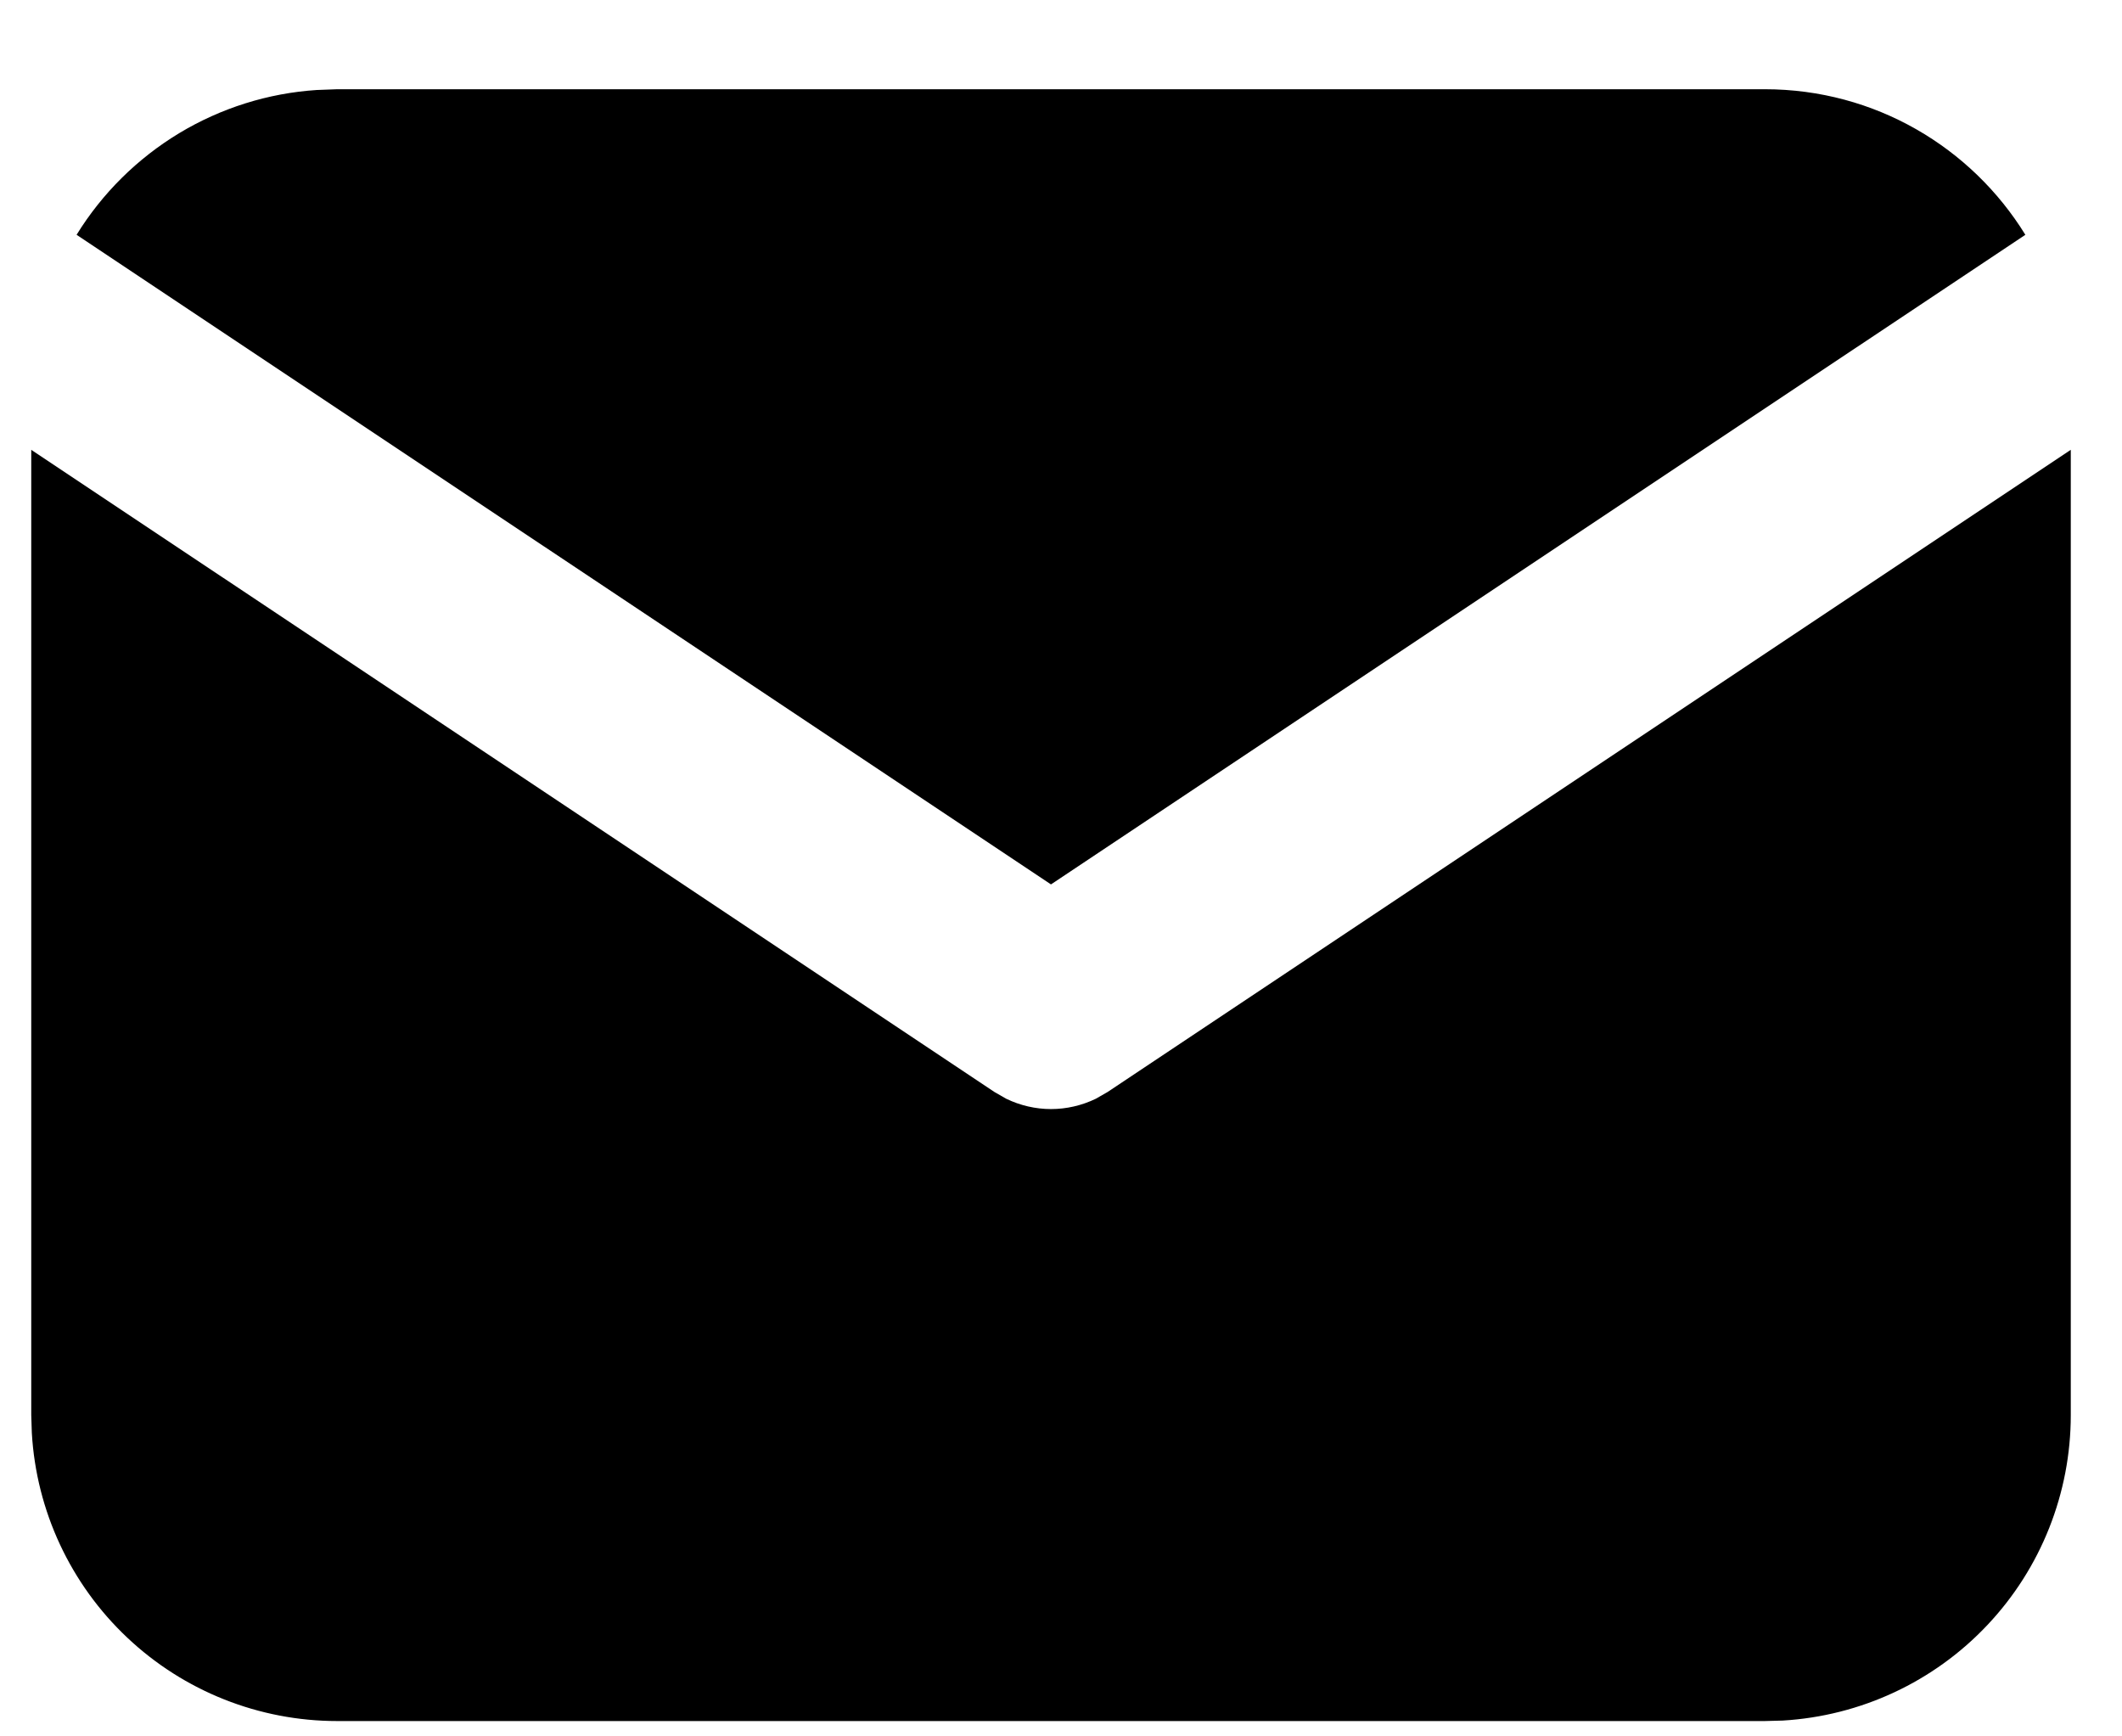 <svg width="22" height="18" viewBox="0 0 22 18" fill="none" xmlns="http://www.w3.org/2000/svg">
<path d="M21.469 4.663V14.669C21.469 15.478 21.16 16.257 20.605 16.845C20.05 17.434 19.291 17.788 18.483 17.836L18.297 17.841H3.496C2.687 17.841 1.908 17.532 1.32 16.977C0.731 16.422 0.377 15.663 0.33 14.855L0.324 14.669V4.663L10.31 11.32L10.432 11.39C10.577 11.46 10.736 11.497 10.896 11.497C11.057 11.497 11.216 11.46 11.361 11.39L11.483 11.32L21.469 4.663Z" fill="black"/>
<path d="M18.297 0.925C19.439 0.925 20.44 1.528 20.998 2.434L10.896 9.168L0.794 2.434C1.06 2.003 1.424 1.643 1.857 1.381C2.29 1.12 2.779 0.966 3.283 0.933L3.496 0.925H18.297Z" fill="black"/>
</svg>
